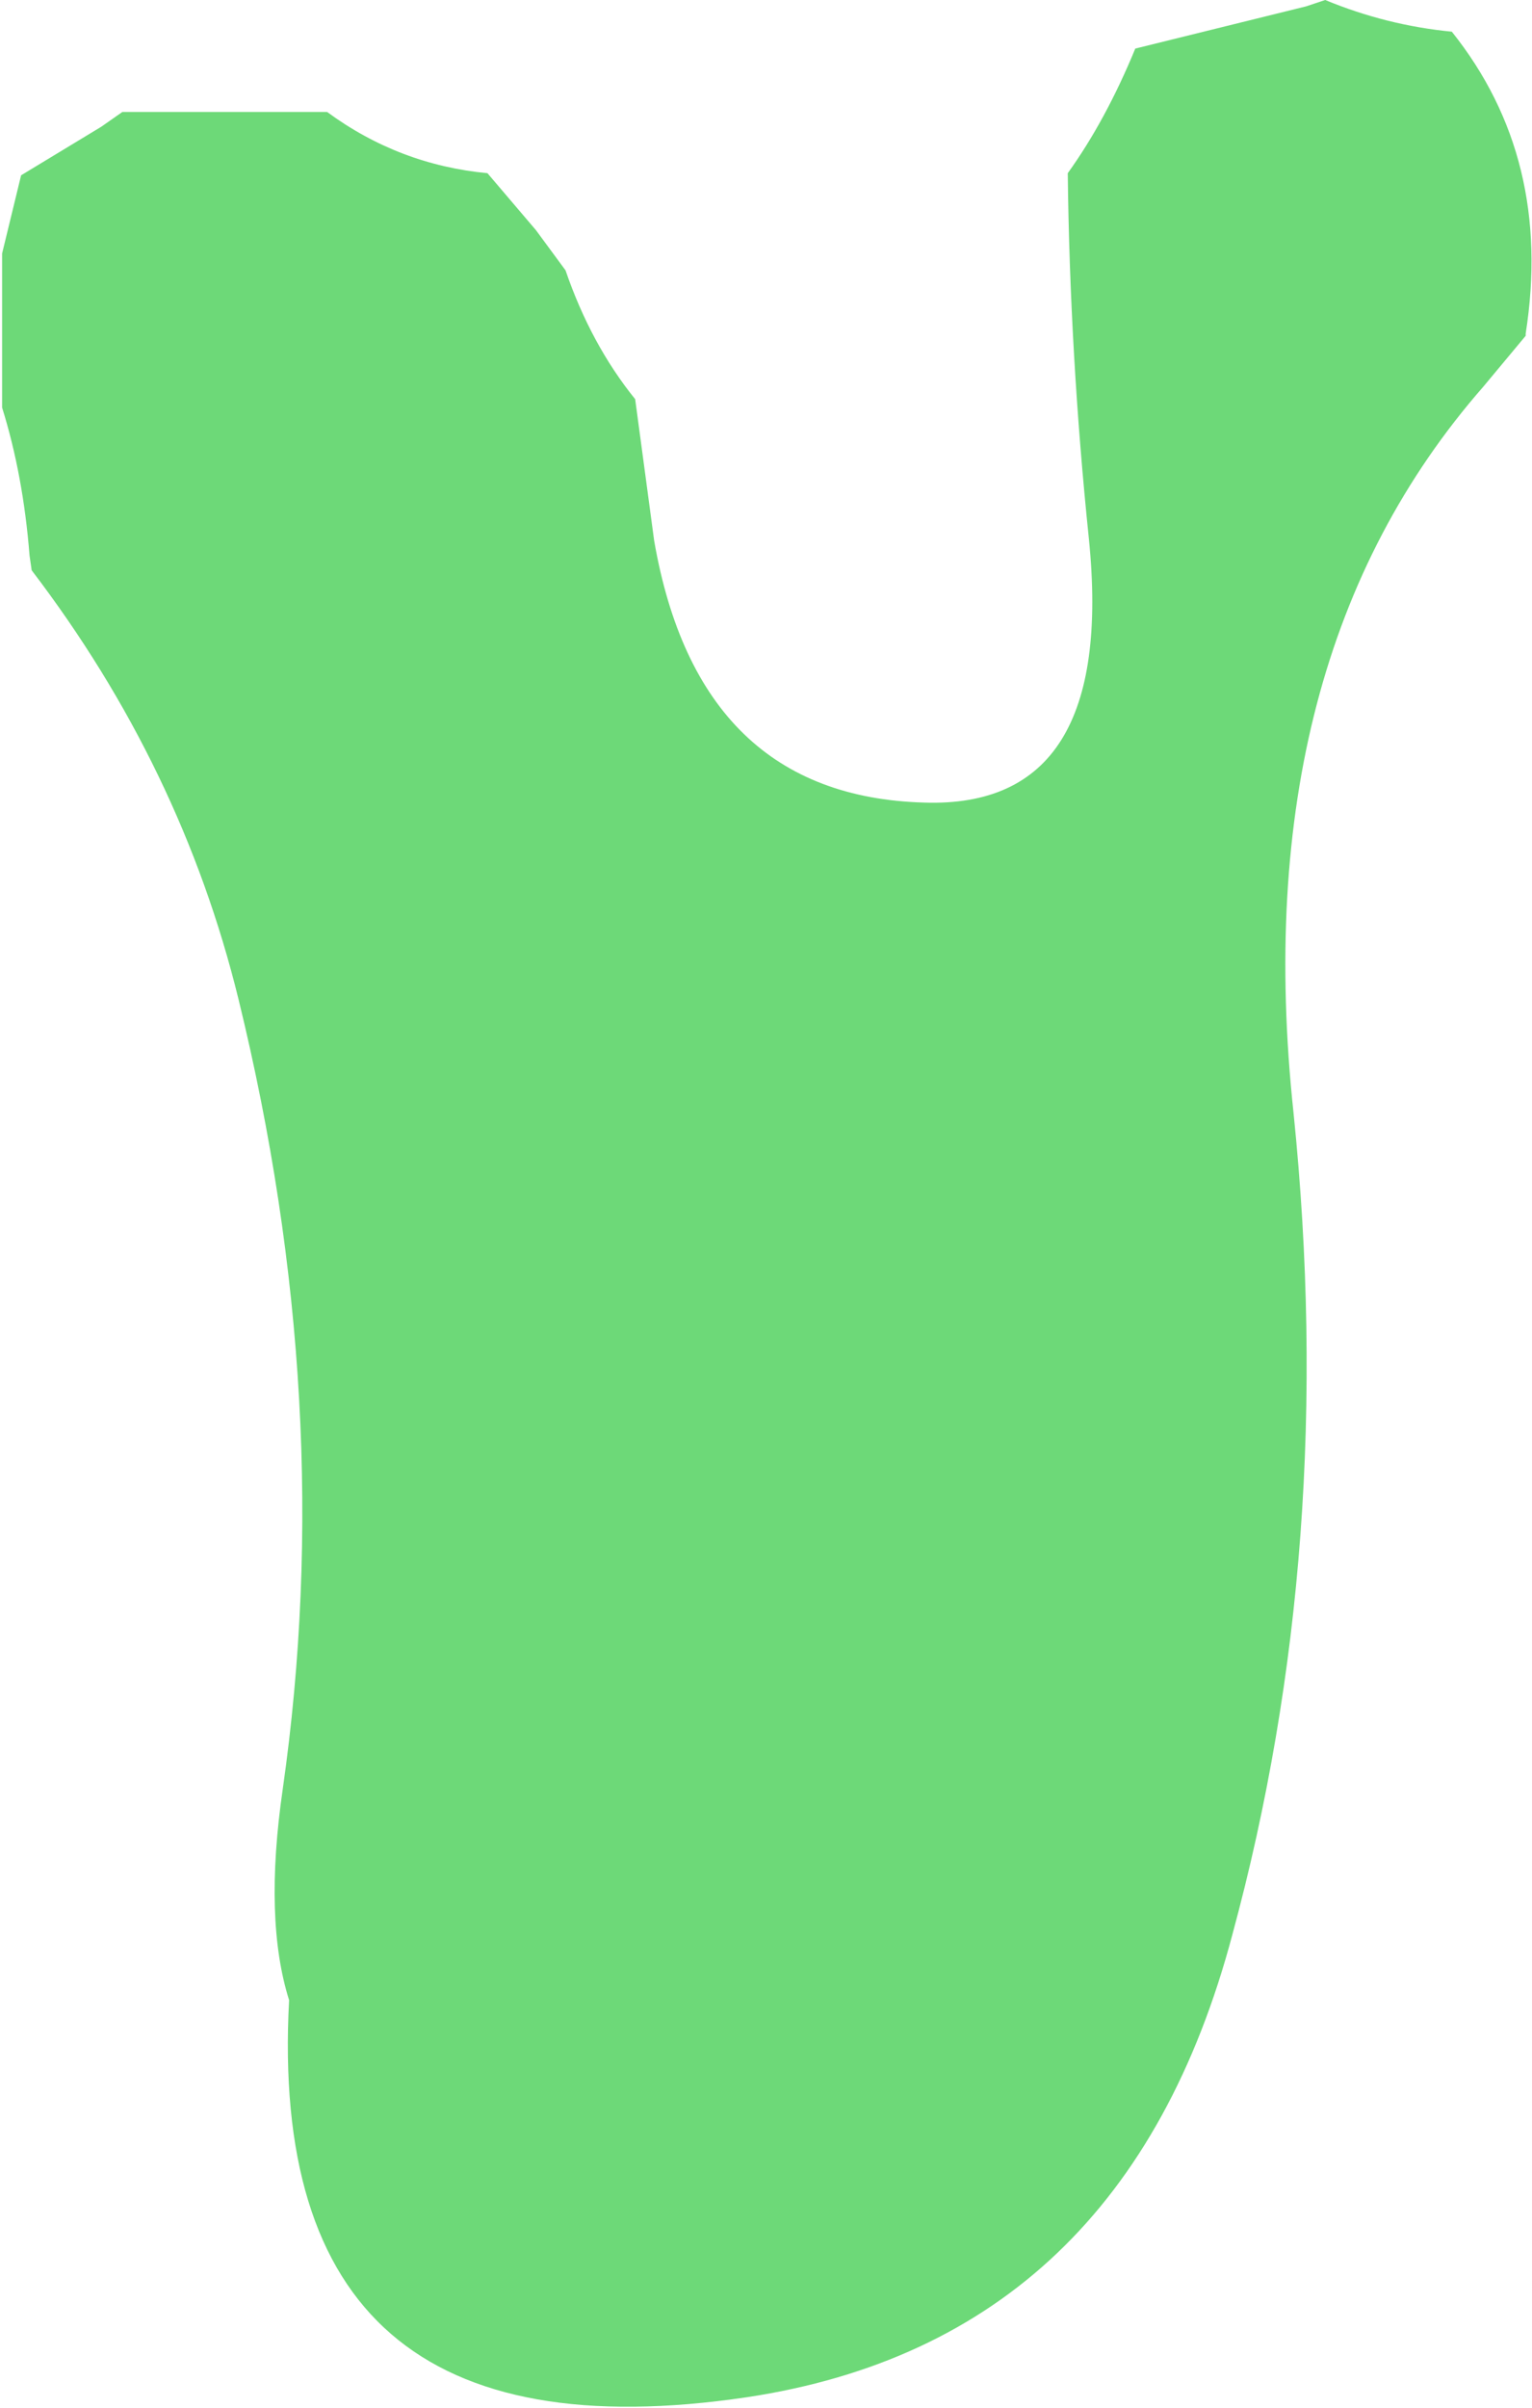 <?xml version="1.0" encoding="UTF-8" standalone="no"?>
<svg xmlns:xlink="http://www.w3.org/1999/xlink" height="57.0px" width="36.3px" xmlns="http://www.w3.org/2000/svg">
  <g transform="matrix(1.0, 0.0, 0.0, 1.0, 16.65, 48.9)">
    <path d="M10.25 -47.75 L14.3 -48.75 14.75 -48.9 Q16.2 -48.3 17.75 -48.15 20.15 -45.15 19.5 -41.0 L19.5 -40.95 18.5 -39.75 Q12.85 -33.3 14.0 -22.55 15.05 -12.3 12.55 -3.1 10.0 6.5 1.05 7.85 -10.4 9.55 -9.8 -1.55 -10.4 -3.45 -9.95 -6.55 -8.65 -15.65 -11.0 -25.25 -12.35 -30.75 -15.9 -35.4 L-15.95 -35.75 Q-16.1 -37.65 -16.6 -39.25 L-16.6 -42.9 -16.15 -44.75 -14.25 -45.9 -13.75 -46.25 -8.9 -46.25 Q-7.2 -45.0 -5.1 -44.8 L-3.95 -43.45 -3.25 -42.5 Q-2.65 -40.75 -1.6 -39.45 L-1.15 -36.1 Q-0.1 -30.05 5.25 -29.9 9.8 -29.75 9.15 -36.15 8.7 -40.5 8.65 -44.8 9.55 -46.05 10.25 -47.75" fill="#54d261" fill-opacity="0.851" fill-rule="evenodd" stroke="none"/>
  </g>
</svg>
